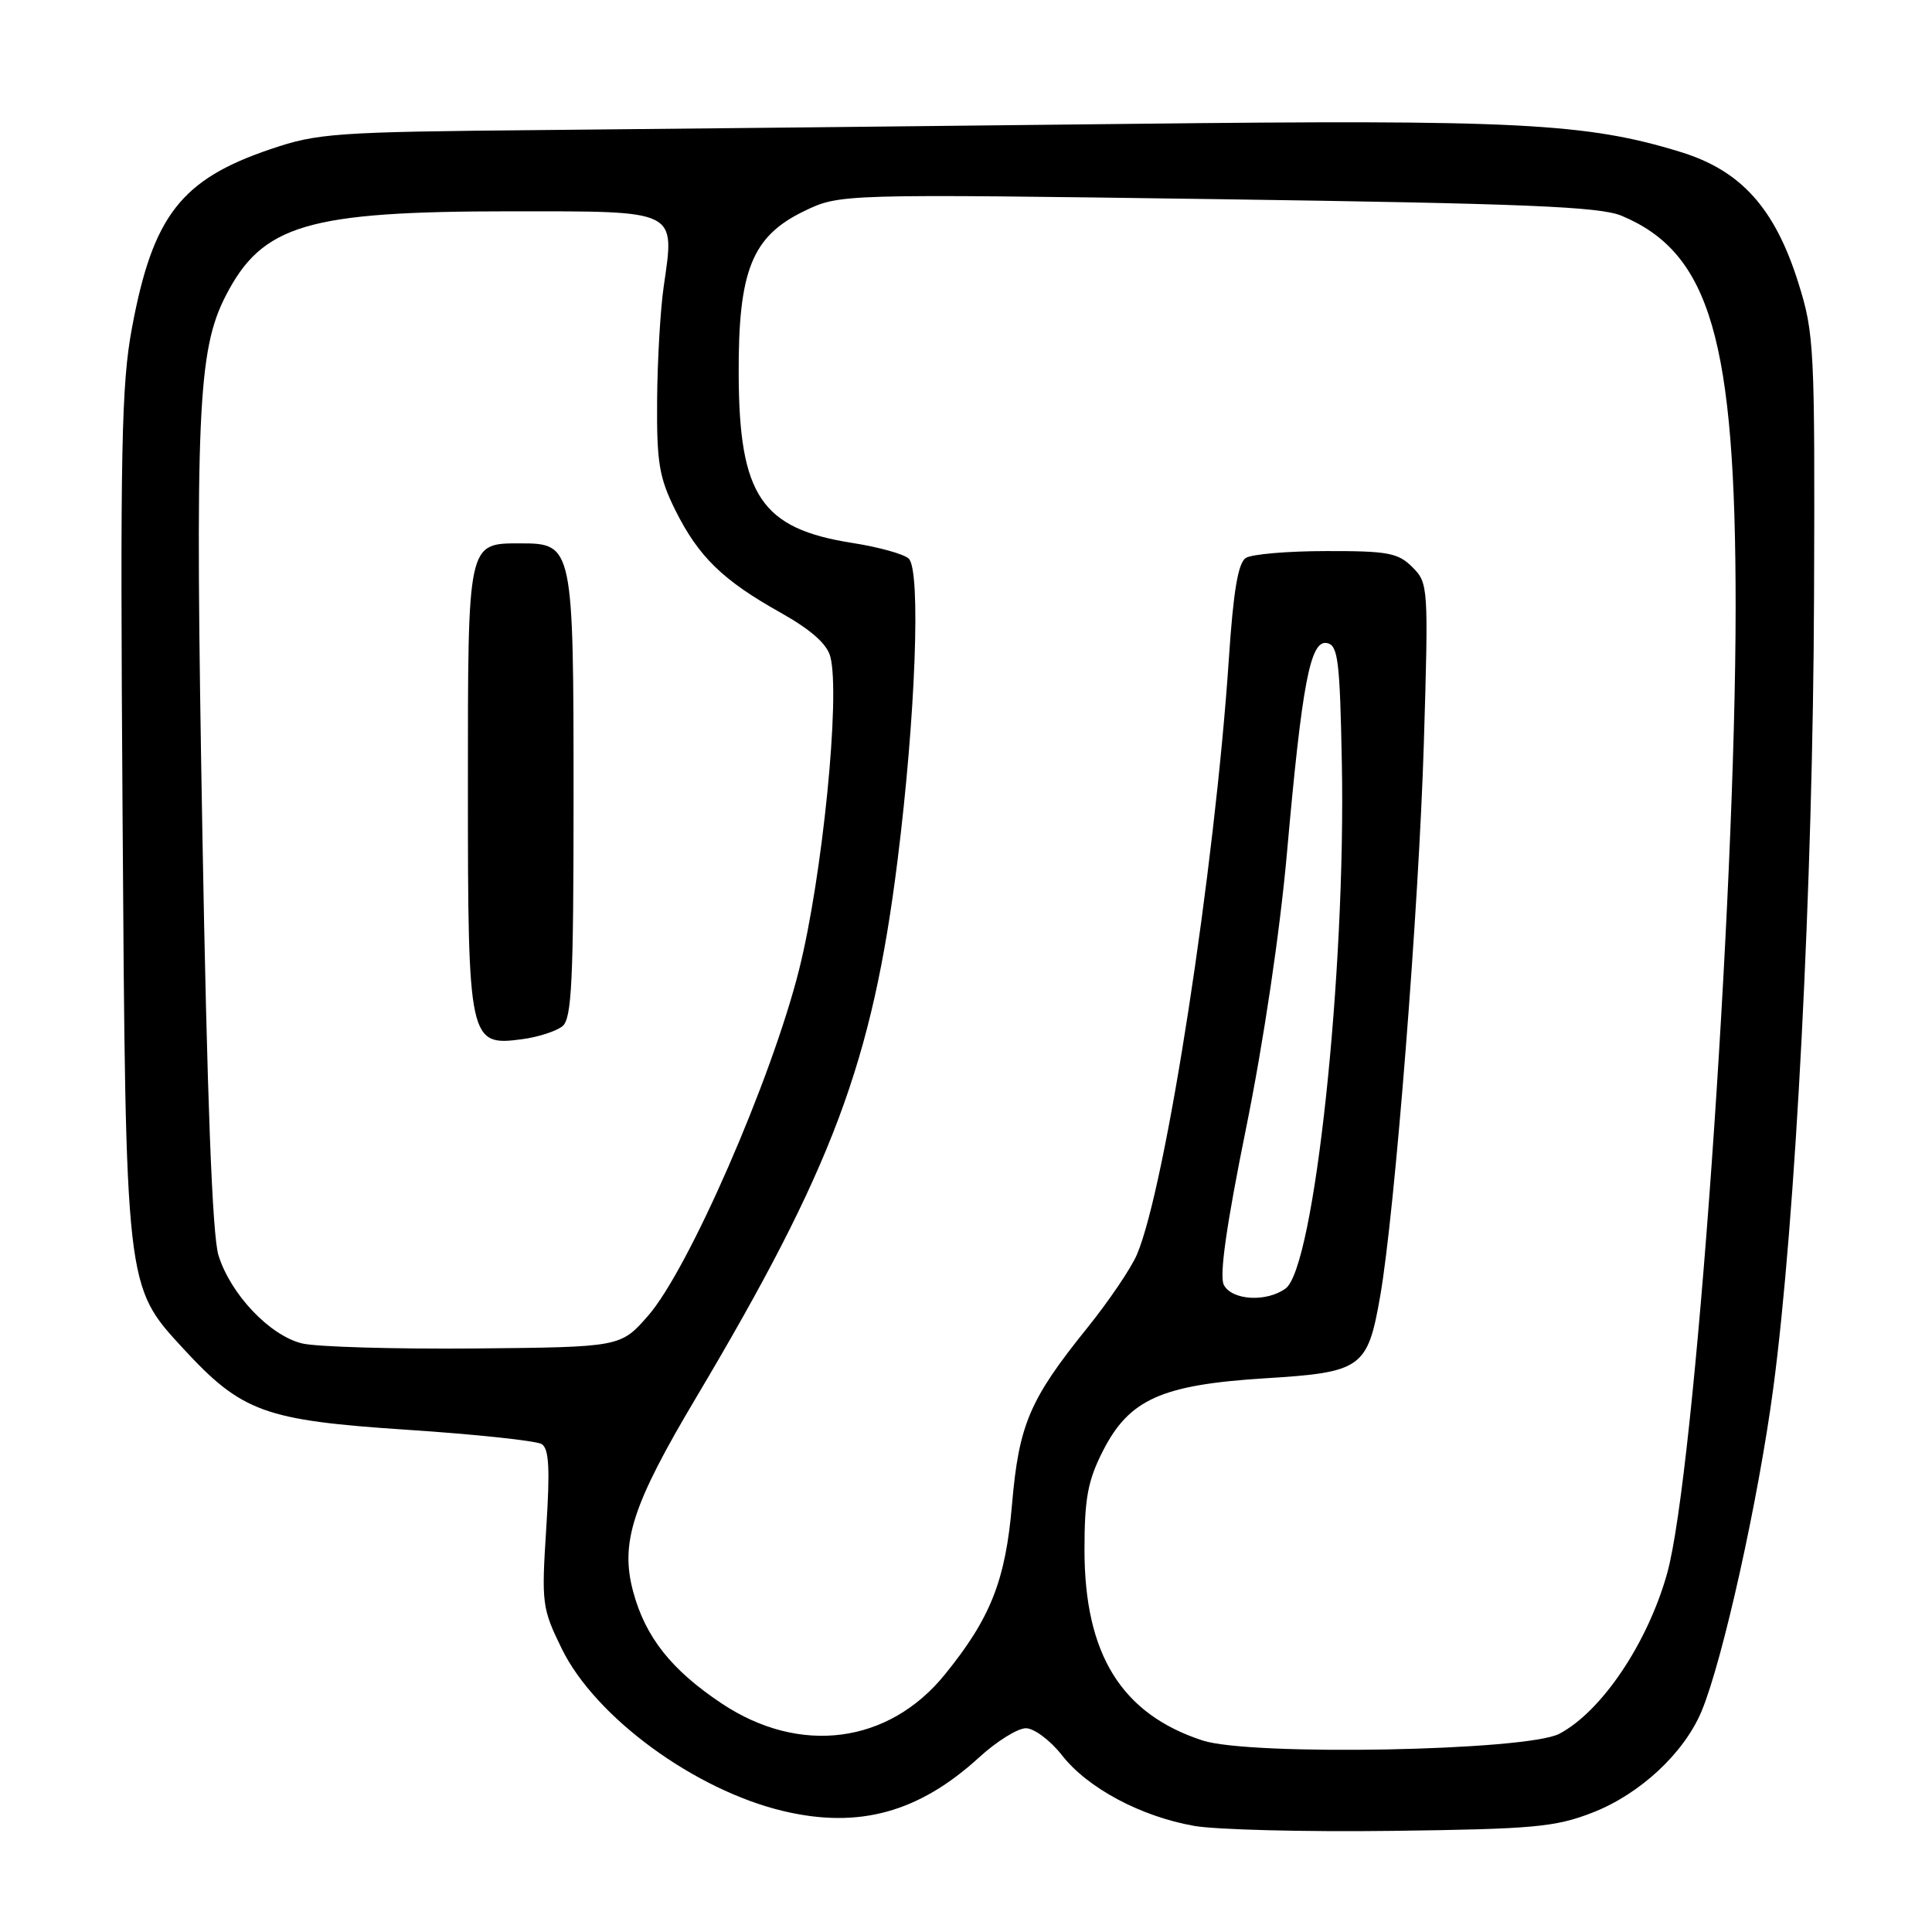 <?xml version="1.0" encoding="UTF-8" standalone="no"?>
<!DOCTYPE svg PUBLIC "-//W3C//DTD SVG 1.1//EN" "http://www.w3.org/Graphics/SVG/1.1/DTD/svg11.dtd" >
<svg xmlns="http://www.w3.org/2000/svg" xmlns:xlink="http://www.w3.org/1999/xlink" version="1.1" viewBox="0 0 256 256">
 <g >
 <path fill="currentColor"
d=" M 211.04 240.17 C 217.32 237.72 223.15 232.29 225.47 226.74 C 228.27 220.01 232.98 198.82 234.96 184.00 C 237.93 161.78 240.23 117.22 240.37 79.00 C 240.49 46.00 240.40 44.19 238.29 37.48 C 235.18 27.58 230.70 22.60 222.69 20.14 C 210.24 16.30 200.95 15.83 150.00 16.41 C 123.33 16.71 88.22 17.08 72.00 17.23 C 44.33 17.48 42.08 17.64 35.80 19.78 C 24.00 23.78 20.26 28.60 17.50 43.37 C 16.08 50.92 15.91 59.44 16.24 107.79 C 16.66 170.83 16.61 170.36 24.26 178.67 C 32.05 187.12 35.03 188.20 53.89 189.45 C 63.02 190.05 71.07 190.91 71.78 191.35 C 72.75 191.96 72.89 194.61 72.38 202.52 C 71.74 212.46 71.82 213.12 74.44 218.47 C 78.89 227.56 92.10 237.22 103.86 239.99 C 113.83 242.34 121.76 240.15 129.73 232.87 C 132.05 230.74 134.85 229.00 135.94 229.00 C 137.02 229.00 139.17 230.61 140.71 232.57 C 144.11 236.93 151.15 240.69 158.23 241.94 C 161.13 242.45 172.95 242.75 184.50 242.60 C 203.25 242.36 206.09 242.10 211.04 240.17 Z  M 159.34 230.62 C 148.60 227.11 143.70 219.21 143.70 205.36 C 143.70 198.55 144.14 196.20 146.13 192.28 C 149.62 185.41 153.90 183.49 167.65 182.63 C 180.47 181.84 181.22 181.30 182.89 171.70 C 184.83 160.57 188.01 120.19 188.67 98.40 C 189.29 77.72 189.26 77.26 187.15 75.15 C 185.26 73.26 183.90 73.00 175.75 73.02 C 170.66 73.02 165.86 73.43 165.08 73.93 C 164.06 74.57 163.43 78.31 162.84 87.16 C 160.98 115.10 154.49 157.20 150.65 166.23 C 149.89 168.03 146.91 172.43 144.03 176.00 C 136.42 185.45 135.01 188.77 134.10 199.32 C 133.24 209.41 131.27 214.40 125.20 221.88 C 117.75 231.07 106.00 232.61 95.66 225.74 C 88.97 221.29 85.51 216.93 83.89 210.87 C 82.16 204.41 83.79 199.38 92.25 185.17 C 110.32 154.77 115.58 140.75 118.93 114.00 C 121.32 94.94 122.04 75.64 120.42 74.03 C 119.83 73.43 116.45 72.49 112.92 71.94 C 100.90 70.05 97.95 65.69 97.88 49.68 C 97.81 35.88 99.63 31.33 106.52 27.99 C 111.28 25.69 111.28 25.69 161.29 26.39 C 202.10 26.97 211.96 27.38 214.87 28.59 C 226.62 33.50 229.99 45.07 229.98 80.50 C 229.97 119.30 224.56 195.45 220.90 208.50 C 218.31 217.73 212.24 226.76 206.63 229.73 C 202.34 232.01 165.70 232.70 159.34 230.62 Z  M 40.02 178.01 C 35.74 176.96 30.56 171.51 28.95 166.34 C 28.13 163.74 27.44 145.57 26.81 110.00 C 25.83 54.84 26.19 46.44 29.90 39.21 C 34.75 29.76 40.68 28.00 67.73 28.00 C 90.02 28.00 89.42 27.70 87.94 38.00 C 87.50 41.02 87.11 47.80 87.07 53.05 C 87.01 61.32 87.34 63.28 89.49 67.61 C 92.56 73.77 95.77 76.89 103.43 81.18 C 107.44 83.43 109.57 85.31 110.02 87.00 C 111.38 92.12 108.98 116.16 105.88 128.50 C 102.23 143.04 91.24 168.21 85.87 174.35 C 82.23 178.50 82.23 178.50 62.87 178.68 C 52.21 178.77 41.93 178.47 40.02 178.01 Z  M 74.54 135.97 C 75.76 134.96 76.00 129.95 76.00 105.60 C 76.00 72.40 75.92 72.00 69.01 72.00 C 61.91 72.00 62.00 71.60 62.00 104.35 C 62.00 138.01 62.14 138.65 69.18 137.70 C 71.32 137.42 73.74 136.63 74.54 135.97 Z  M 162.16 170.25 C 161.55 169.07 162.50 162.35 165.11 149.50 C 167.42 138.12 169.60 123.48 170.53 113.00 C 172.53 90.49 173.62 84.78 175.83 85.21 C 177.29 85.48 177.54 87.50 177.80 101.01 C 178.35 128.82 174.16 167.95 170.35 170.73 C 167.82 172.58 163.23 172.31 162.16 170.25 Z "/>
</g>
</svg>